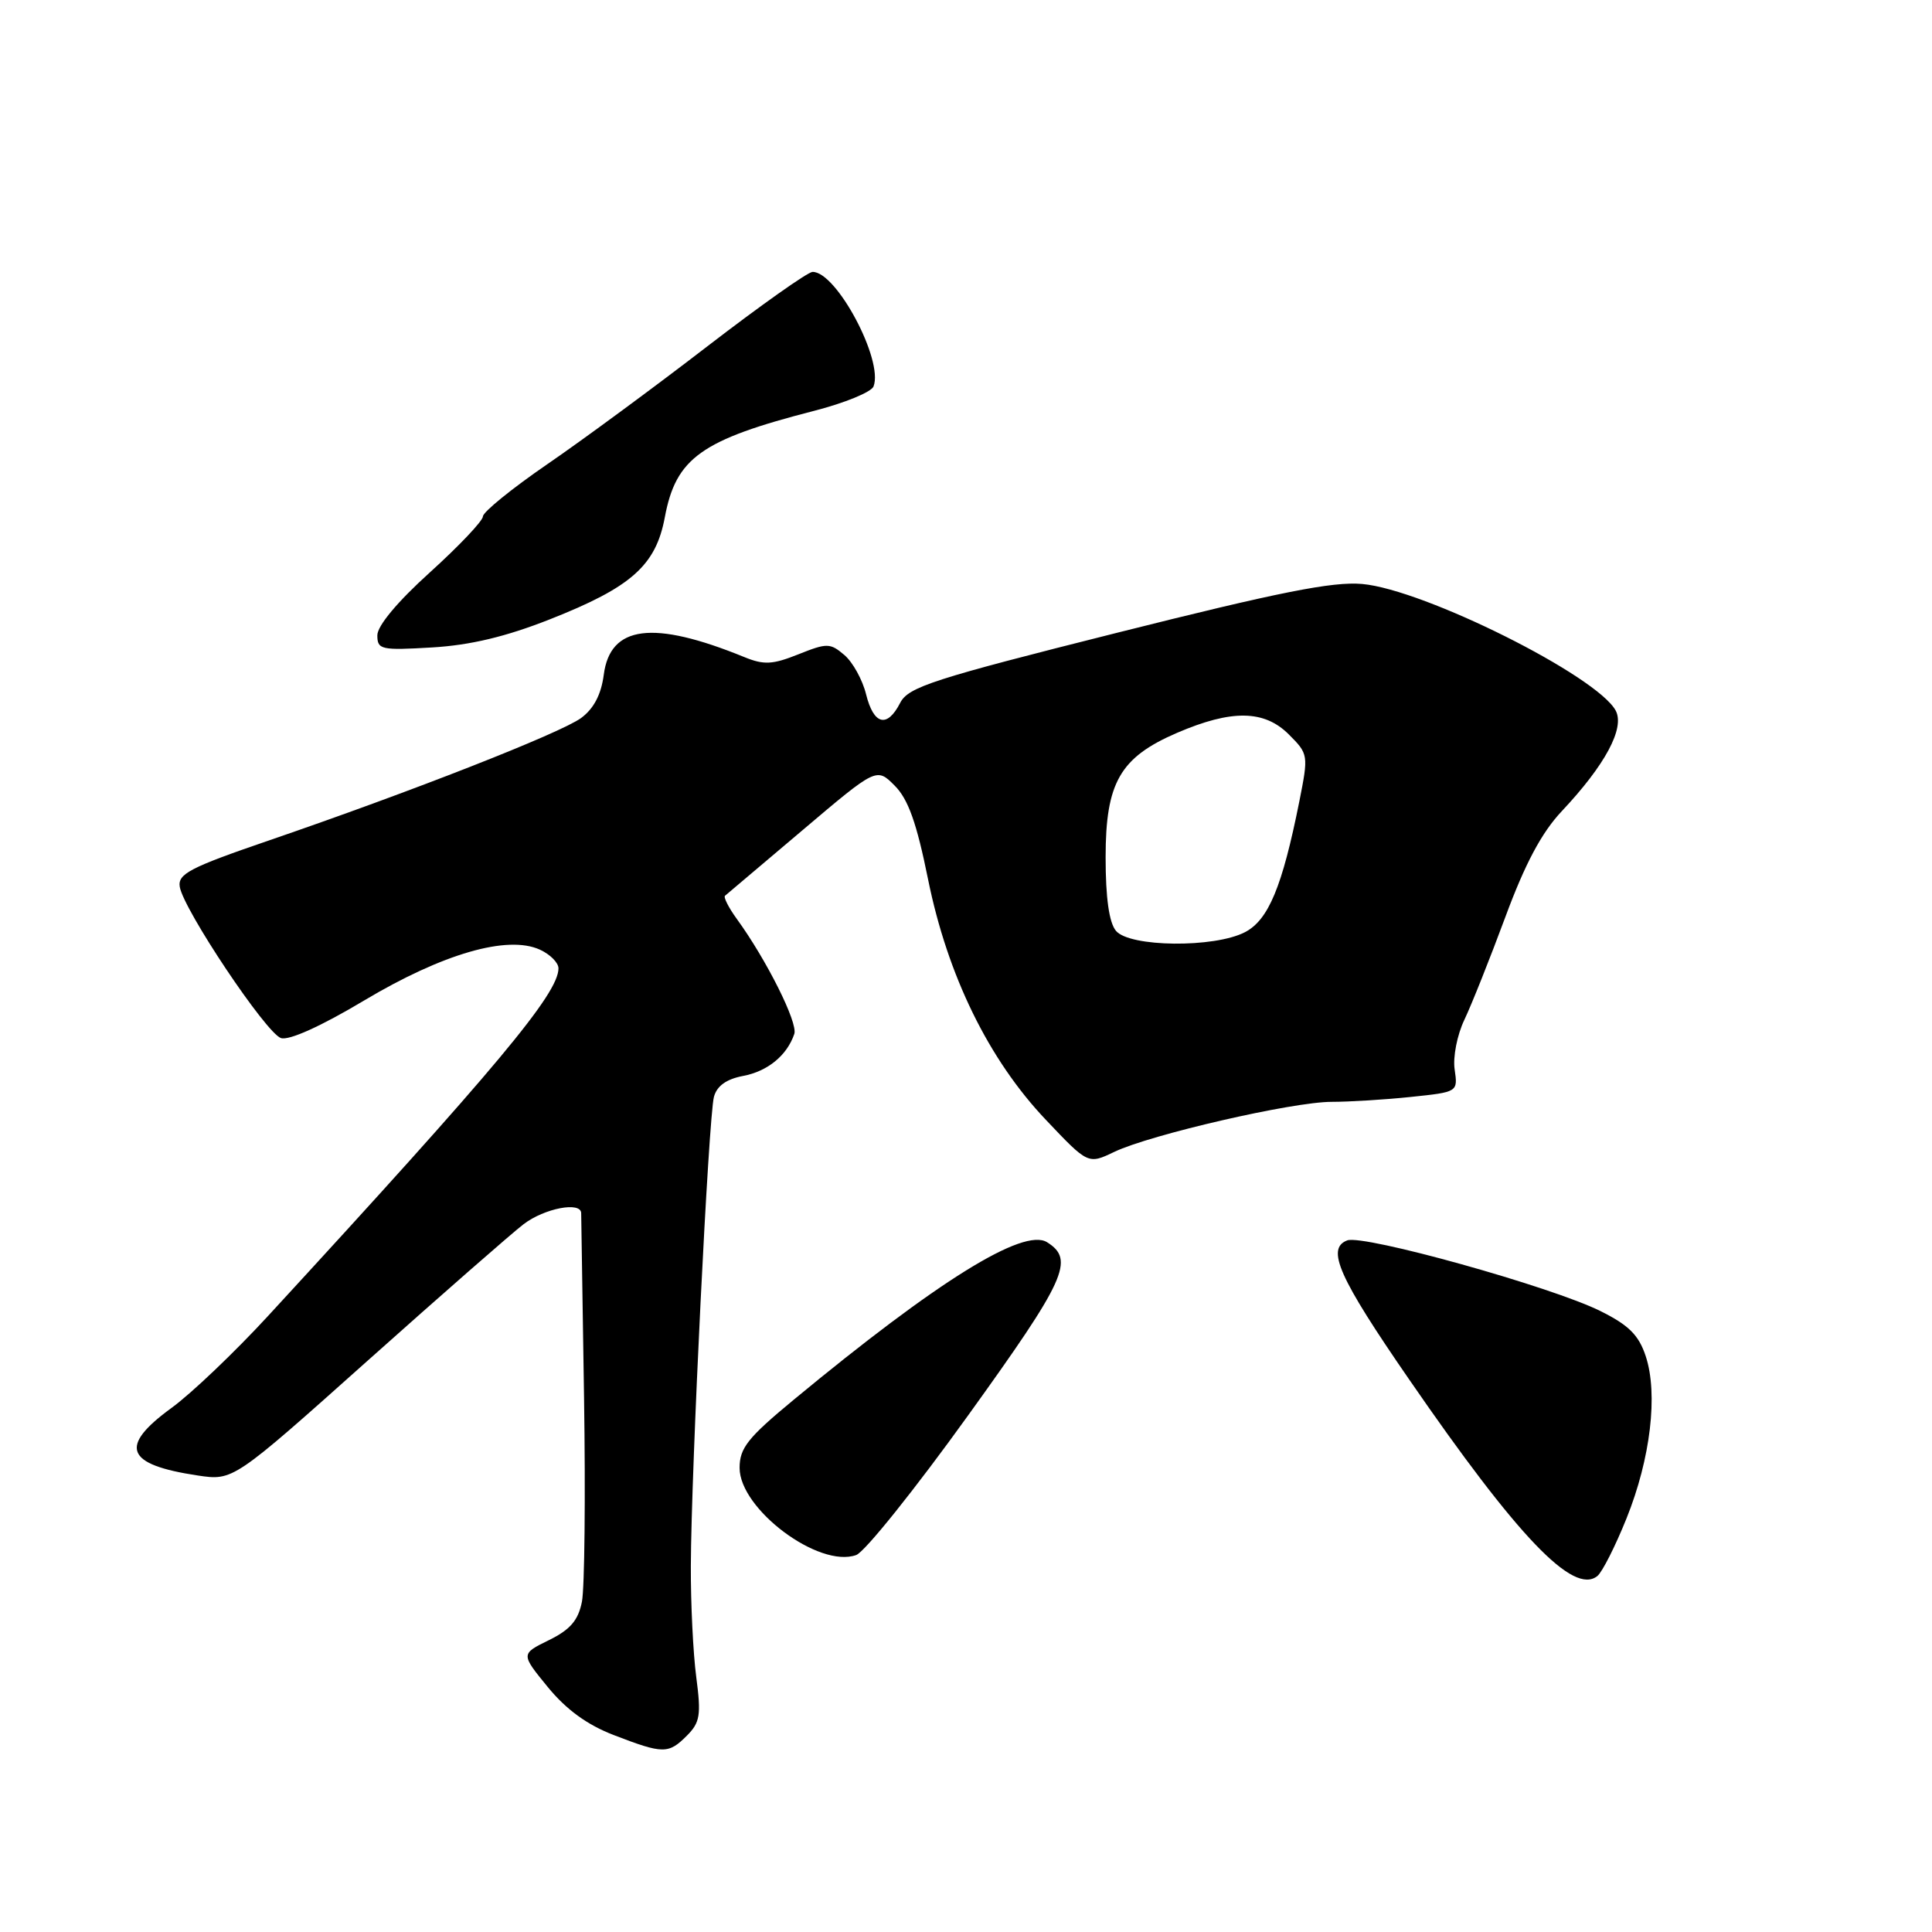 <?xml version="1.0" encoding="UTF-8" standalone="no"?>
<!DOCTYPE svg PUBLIC "-//W3C//DTD SVG 1.1//EN" "http://www.w3.org/Graphics/SVG/1.1/DTD/svg11.dtd" >
<svg xmlns="http://www.w3.org/2000/svg" xmlns:xlink="http://www.w3.org/1999/xlink" version="1.1" viewBox="0 0 256 256">
 <g >
 <path fill="currentColor"
d=" M 91.01 229.99 C 92.76 228.24 92.92 227.26 92.26 222.24 C 91.84 219.08 91.52 212.45 91.54 207.50 C 91.59 194.69 93.90 147.92 94.60 145.34 C 94.99 143.89 96.25 142.99 98.45 142.57 C 101.71 141.96 104.28 139.86 105.25 137.00 C 105.75 135.53 101.57 127.18 97.63 121.76 C 96.54 120.26 95.84 118.87 96.07 118.69 C 96.31 118.50 100.92 114.60 106.32 110.02 C 116.15 101.69 116.15 101.69 118.55 104.10 C 120.34 105.89 121.46 109.03 122.97 116.50 C 125.56 129.28 131.01 140.41 138.59 148.39 C 144.18 154.29 144.18 154.29 147.65 152.63 C 152.47 150.33 171.28 146.00 176.44 146.00 C 178.79 146.00 183.51 145.71 186.94 145.35 C 193.18 144.70 193.18 144.70 192.75 141.72 C 192.50 140.07 193.08 137.12 194.04 135.12 C 194.99 133.13 197.43 127.00 199.47 121.50 C 202.08 114.44 204.27 110.33 206.93 107.50 C 212.70 101.37 215.32 96.48 214.09 94.16 C 211.62 89.56 188.73 78.12 180.50 77.38 C 176.60 77.03 169.44 78.46 148.00 83.85 C 123.60 89.98 120.36 91.03 119.28 93.13 C 117.55 96.51 115.77 96.06 114.76 92.00 C 114.29 90.08 112.99 87.73 111.88 86.79 C 110.00 85.19 109.59 85.18 105.79 86.70 C 102.36 88.07 101.22 88.13 98.61 87.06 C 86.51 82.13 80.85 82.85 80.00 89.42 C 79.66 92.02 78.68 93.90 77.00 95.14 C 74.27 97.14 54.45 104.92 35.50 111.41 C 25.15 114.96 23.54 115.80 23.82 117.51 C 24.32 120.54 35.26 136.91 37.23 137.55 C 38.29 137.90 42.53 135.99 48.25 132.57 C 58.66 126.36 67.24 123.88 71.53 125.83 C 72.89 126.45 74.00 127.56 74.00 128.31 C 74.00 131.66 65.90 141.36 35.50 174.39 C 31.10 179.17 25.36 184.64 22.75 186.54 C 15.69 191.68 16.61 194.07 26.20 195.51 C 30.90 196.21 30.90 196.21 48.70 180.31 C 58.49 171.57 67.80 163.42 69.38 162.21 C 72.14 160.10 76.99 159.17 77.01 160.75 C 77.02 161.16 77.19 172.18 77.39 185.23 C 77.59 198.29 77.46 210.44 77.11 212.23 C 76.62 214.71 75.56 215.94 72.73 217.33 C 69.00 219.16 69.00 219.16 72.59 223.55 C 75.04 226.54 77.82 228.56 81.34 229.91 C 87.88 232.43 88.57 232.43 91.01 229.99 Z  M 215.52 201.20 C 218.71 193.28 219.72 184.71 218.07 179.71 C 217.15 176.91 215.82 175.59 212.08 173.73 C 205.59 170.49 180.65 163.54 178.51 164.36 C 175.69 165.44 177.39 169.26 186.71 182.77 C 201.13 203.70 208.49 211.39 211.66 208.83 C 212.30 208.32 214.04 204.88 215.52 201.20 Z  M 128.30 187.52 C 141.25 169.53 142.44 166.92 138.74 164.60 C 135.61 162.65 124.21 169.73 105.20 185.45 C 99.09 190.50 98.00 191.87 98.00 194.50 C 98.00 199.97 108.51 207.83 113.45 206.05 C 114.58 205.65 121.26 197.31 128.30 187.52 Z  M 72.87 82.06 C 83.65 77.81 86.90 74.93 88.09 68.55 C 89.56 60.67 92.92 58.28 107.87 54.44 C 111.92 53.40 115.47 51.95 115.75 51.20 C 117.09 47.72 110.81 35.95 107.66 36.03 C 107.02 36.05 100.76 40.48 93.74 45.88 C 86.72 51.29 77.16 58.33 72.49 61.53 C 67.82 64.74 64.00 67.84 63.99 68.43 C 63.98 69.02 60.83 72.34 56.99 75.82 C 52.68 79.71 50.00 82.92 50.00 84.18 C 50.00 86.08 50.48 86.19 57.25 85.79 C 62.32 85.49 67.02 84.37 72.87 82.06 Z  M 147.87 123.34 C 146.96 122.24 146.50 118.98 146.50 113.59 C 146.50 103.69 148.41 100.36 155.98 97.10 C 163.20 94.00 167.51 94.06 170.77 97.31 C 173.38 99.92 173.39 100.03 172.16 106.23 C 169.90 117.52 168.07 121.91 164.96 123.52 C 160.89 125.63 149.67 125.51 147.87 123.34 Z "/>
</g>
</svg>